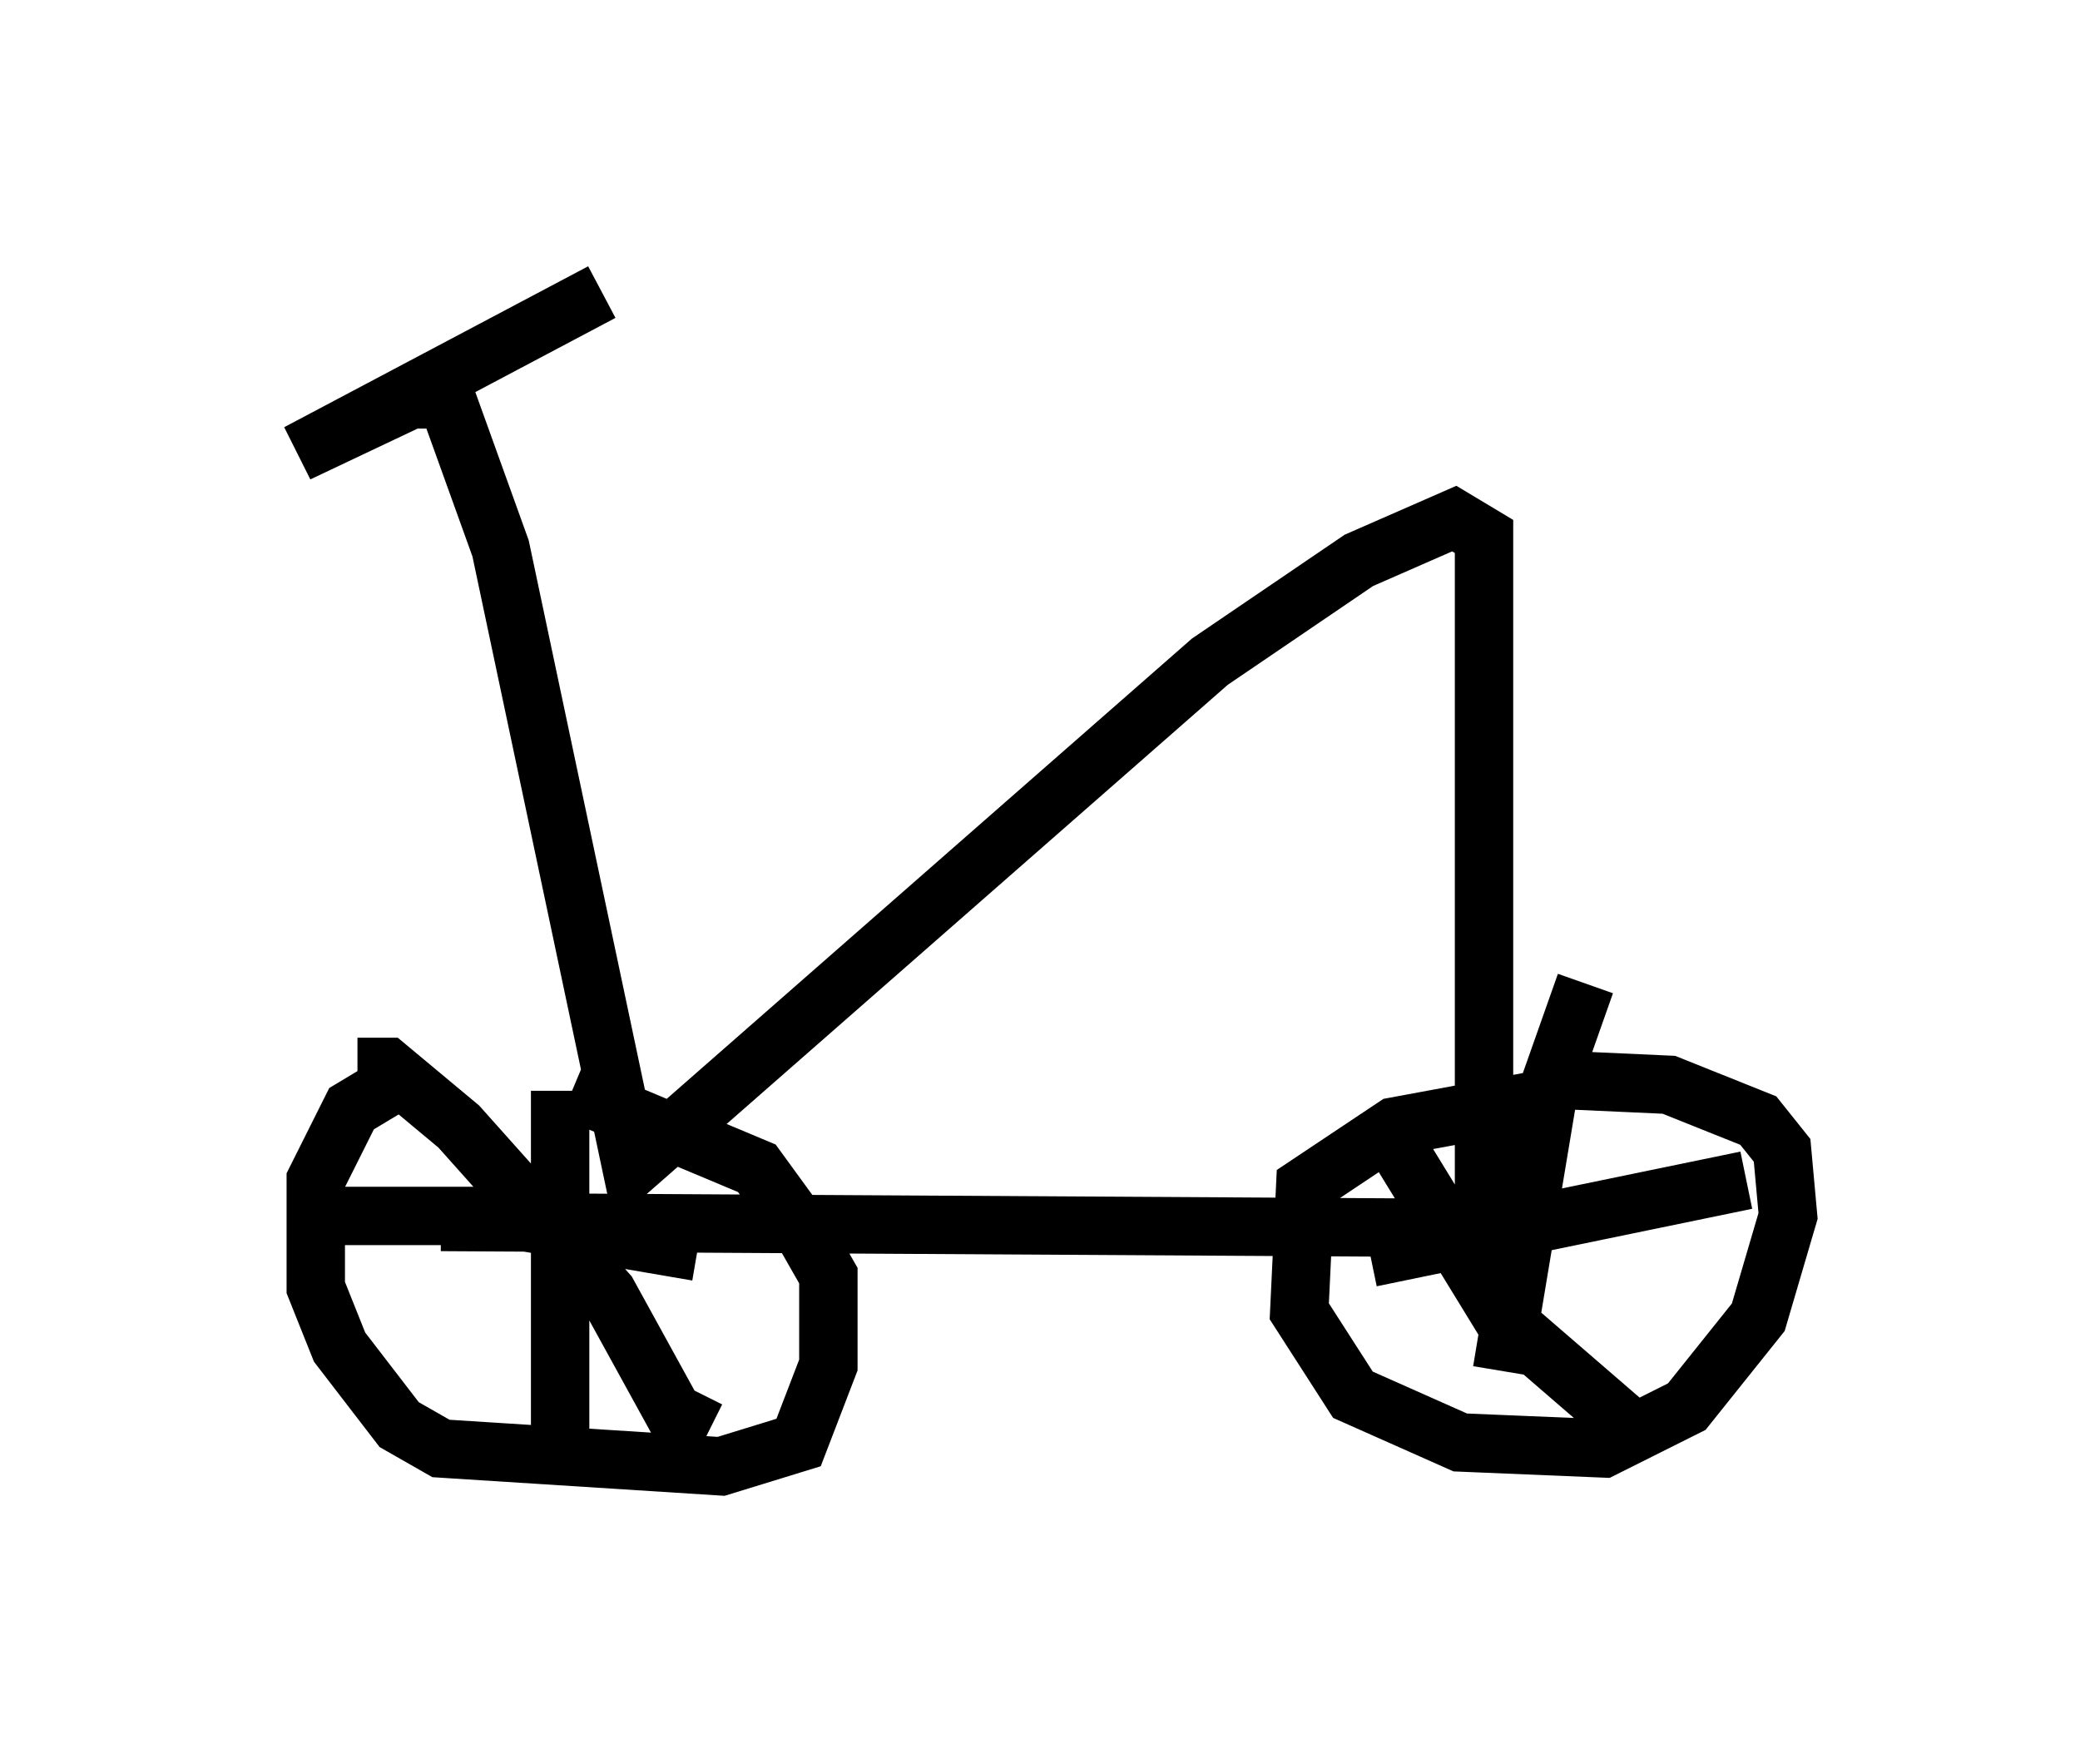 <?xml version="1.0" encoding="utf-8" ?>
<svg baseProfile="full" height="30.213" version="1.1" width="35.623" xmlns="http://www.w3.org/2000/svg" xmlns:ev="http://www.w3.org/2001/xml-events" xmlns:xlink="http://www.w3.org/1999/xlink"><defs /><rect fill="white" height="30.213" width="35.623" x="0" y="0" /><path d="M10.002, 18.475 m-2.96, -0.102 l-1.021, 0.613 -0.613, 1.225 l0.0, 1.838 0.408, 1.021 l1.021, 1.327 0.715, 0.408 l4.798, 0.306 1.327, -0.408 l0.51, -1.327 0.0, -1.531 l-0.408, -0.715 -0.817, -1.123 l-3.165, -1.327 m-0.204, 0.0 l0.0, 6.533 m-4.594, -4.39 l3.369, 0.0 3.573, 0.613 m-5.819, -3.165 l0.51, 0.0 1.225, 1.021 l2.552, 2.858 1.123, 2.042 l0.613, 0.306 m14.496, -5.717 l-2.756, 0.51 -1.531, 1.021 l-0.102, 2.144 0.919, 1.429 l1.838, 0.817 2.45, 0.102 l1.429, -0.715 1.225, -1.531 l0.51, -1.735 -0.102, -1.123 l-0.408, -0.51 -1.531, -0.613 l-2.246, -0.102 m-2.552, 0.919 l1.94, 3.165 2.246, 1.94 m-0.817, -7.656 l-0.613, 1.735 -0.817, 4.9 m-2.246, -1.94 l6.431, -1.327 m-22.356, 0.715 l17.456, 0.102 0.408, -0.51 l0.0, -11.331 -0.51, -0.306 l-1.633, 0.715 -2.552, 1.735 l-9.902, 8.677 -2.246, -10.617 l-0.919, -2.552 -0.613, 0.0 l-1.94, 0.919 5.206, -2.756 " fill="none" stroke="black" stroke-width="1" /></svg>